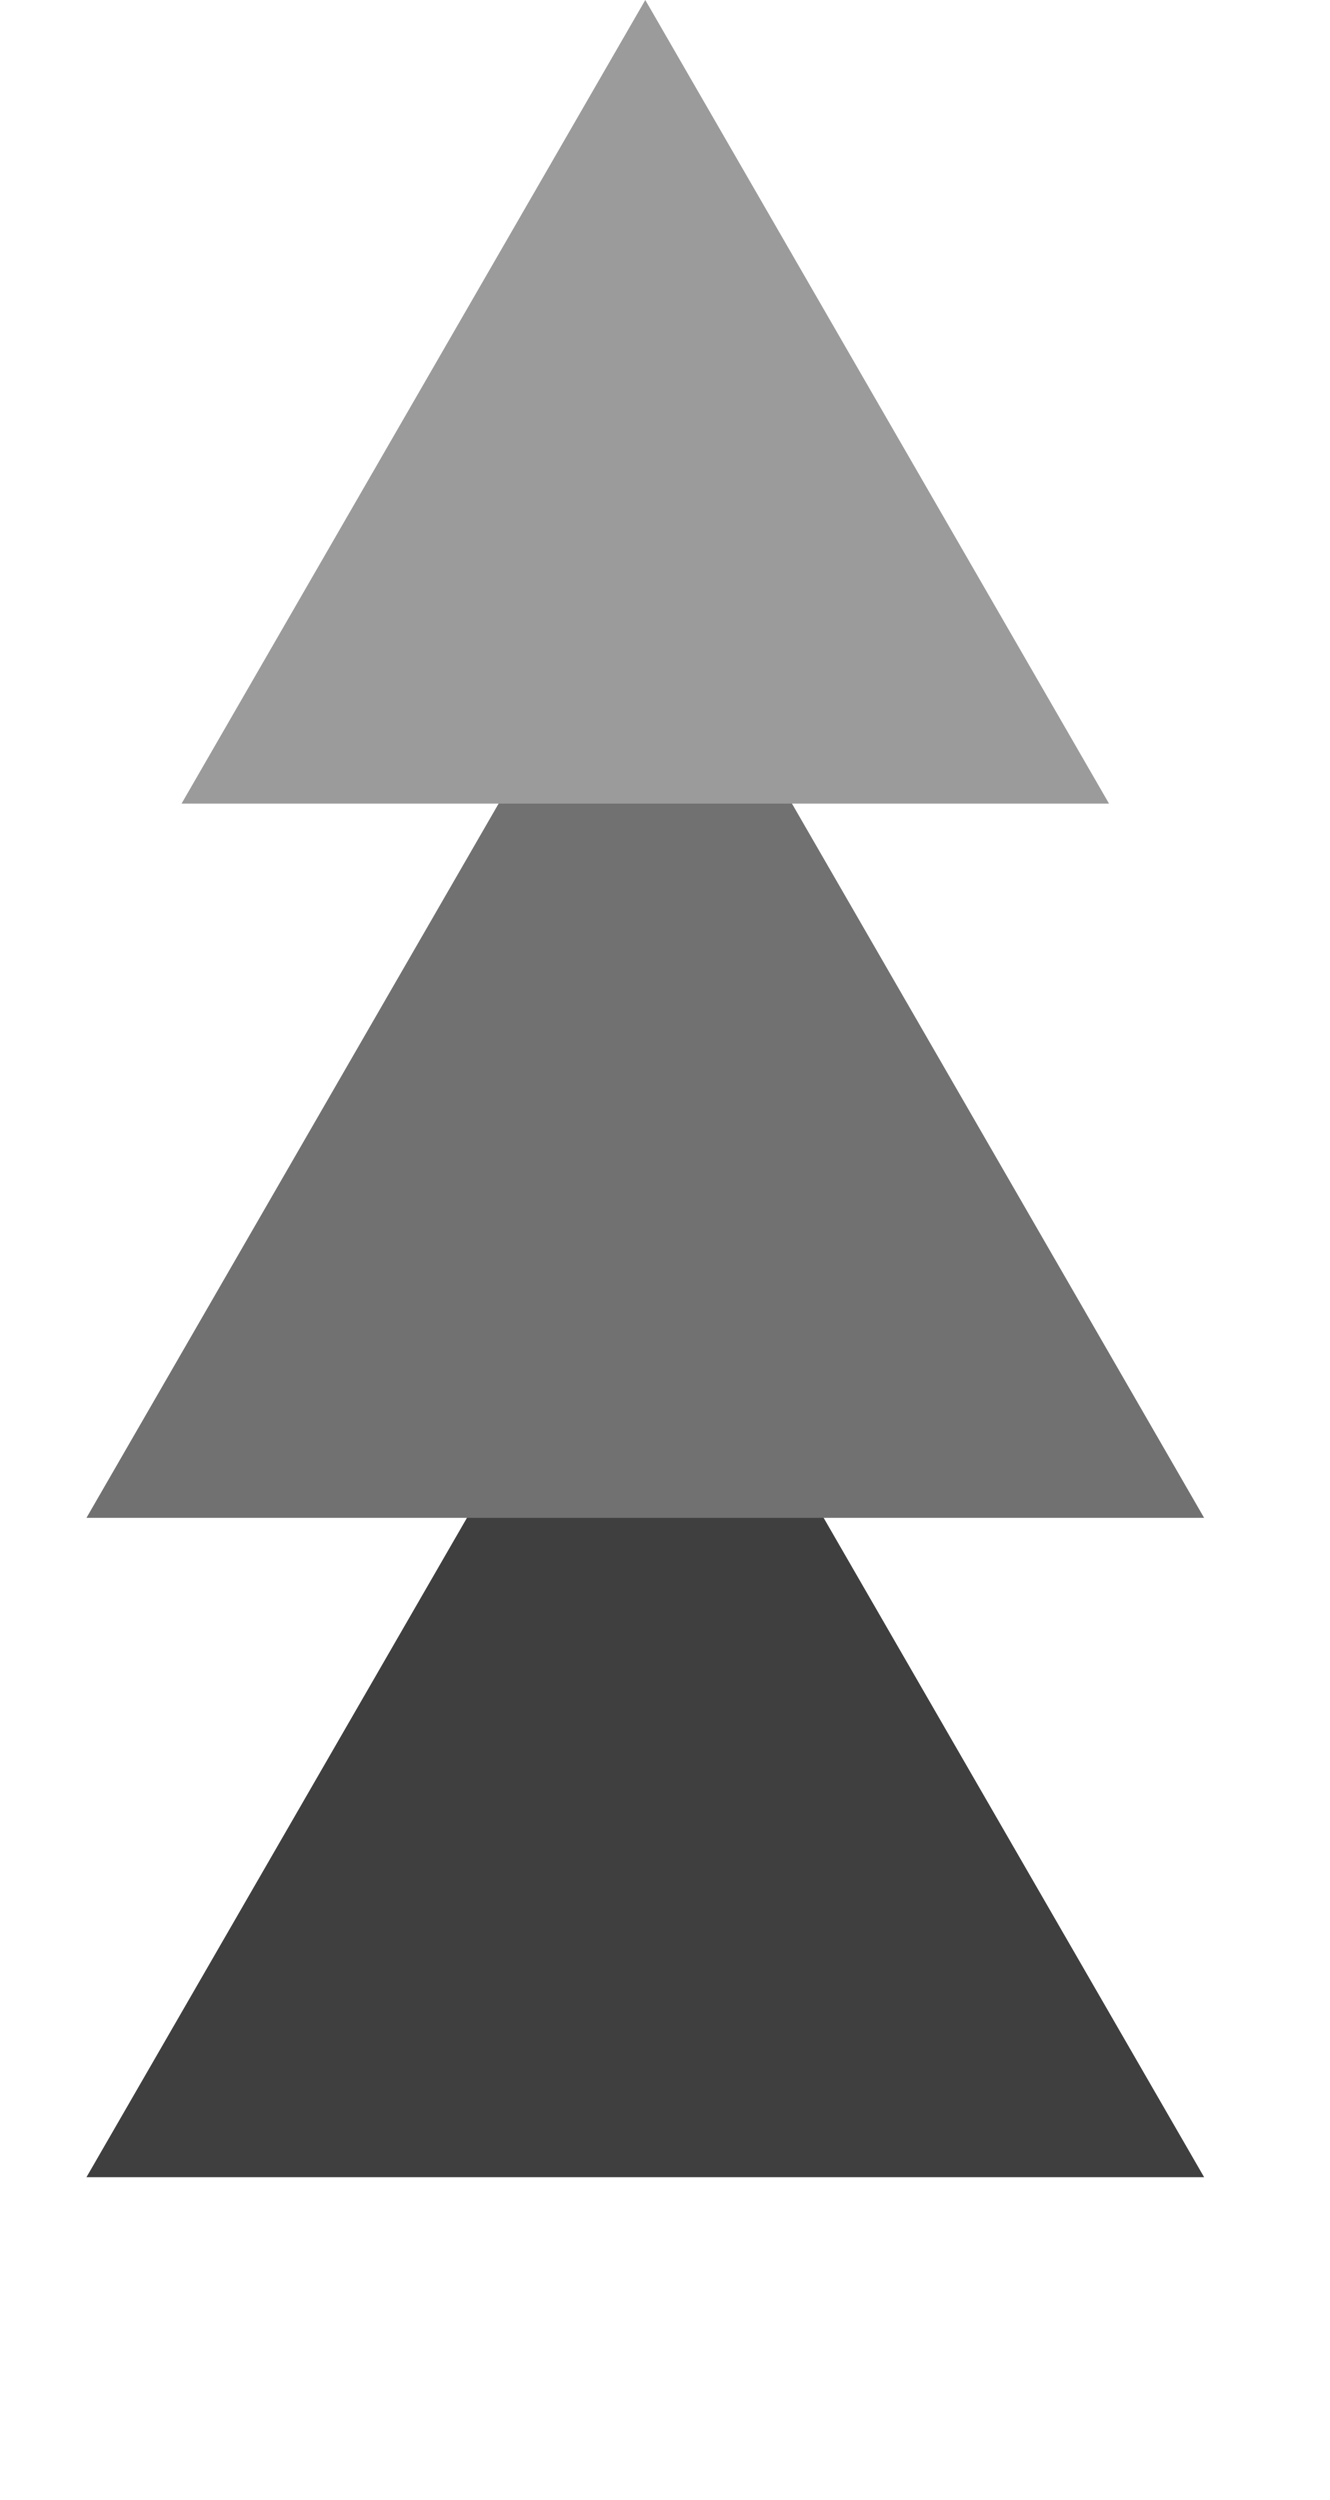 <svg width="33" height="62" viewBox="0 0 33 62" fill="none" xmlns="http://www.w3.org/2000/svg">
<path d="M16.011 29.978L29.877 53.995H2.145L16.011 29.978Z" fill="#3F3F3F"/>
<path d="M16.011 13.626L29.877 37.643H2.145L16.011 13.626Z" fill="#717171"/>
<path d="M16.011 0L27.517 19.929H4.505L16.011 0Z" fill="#9B9B9B"/>
</svg>
